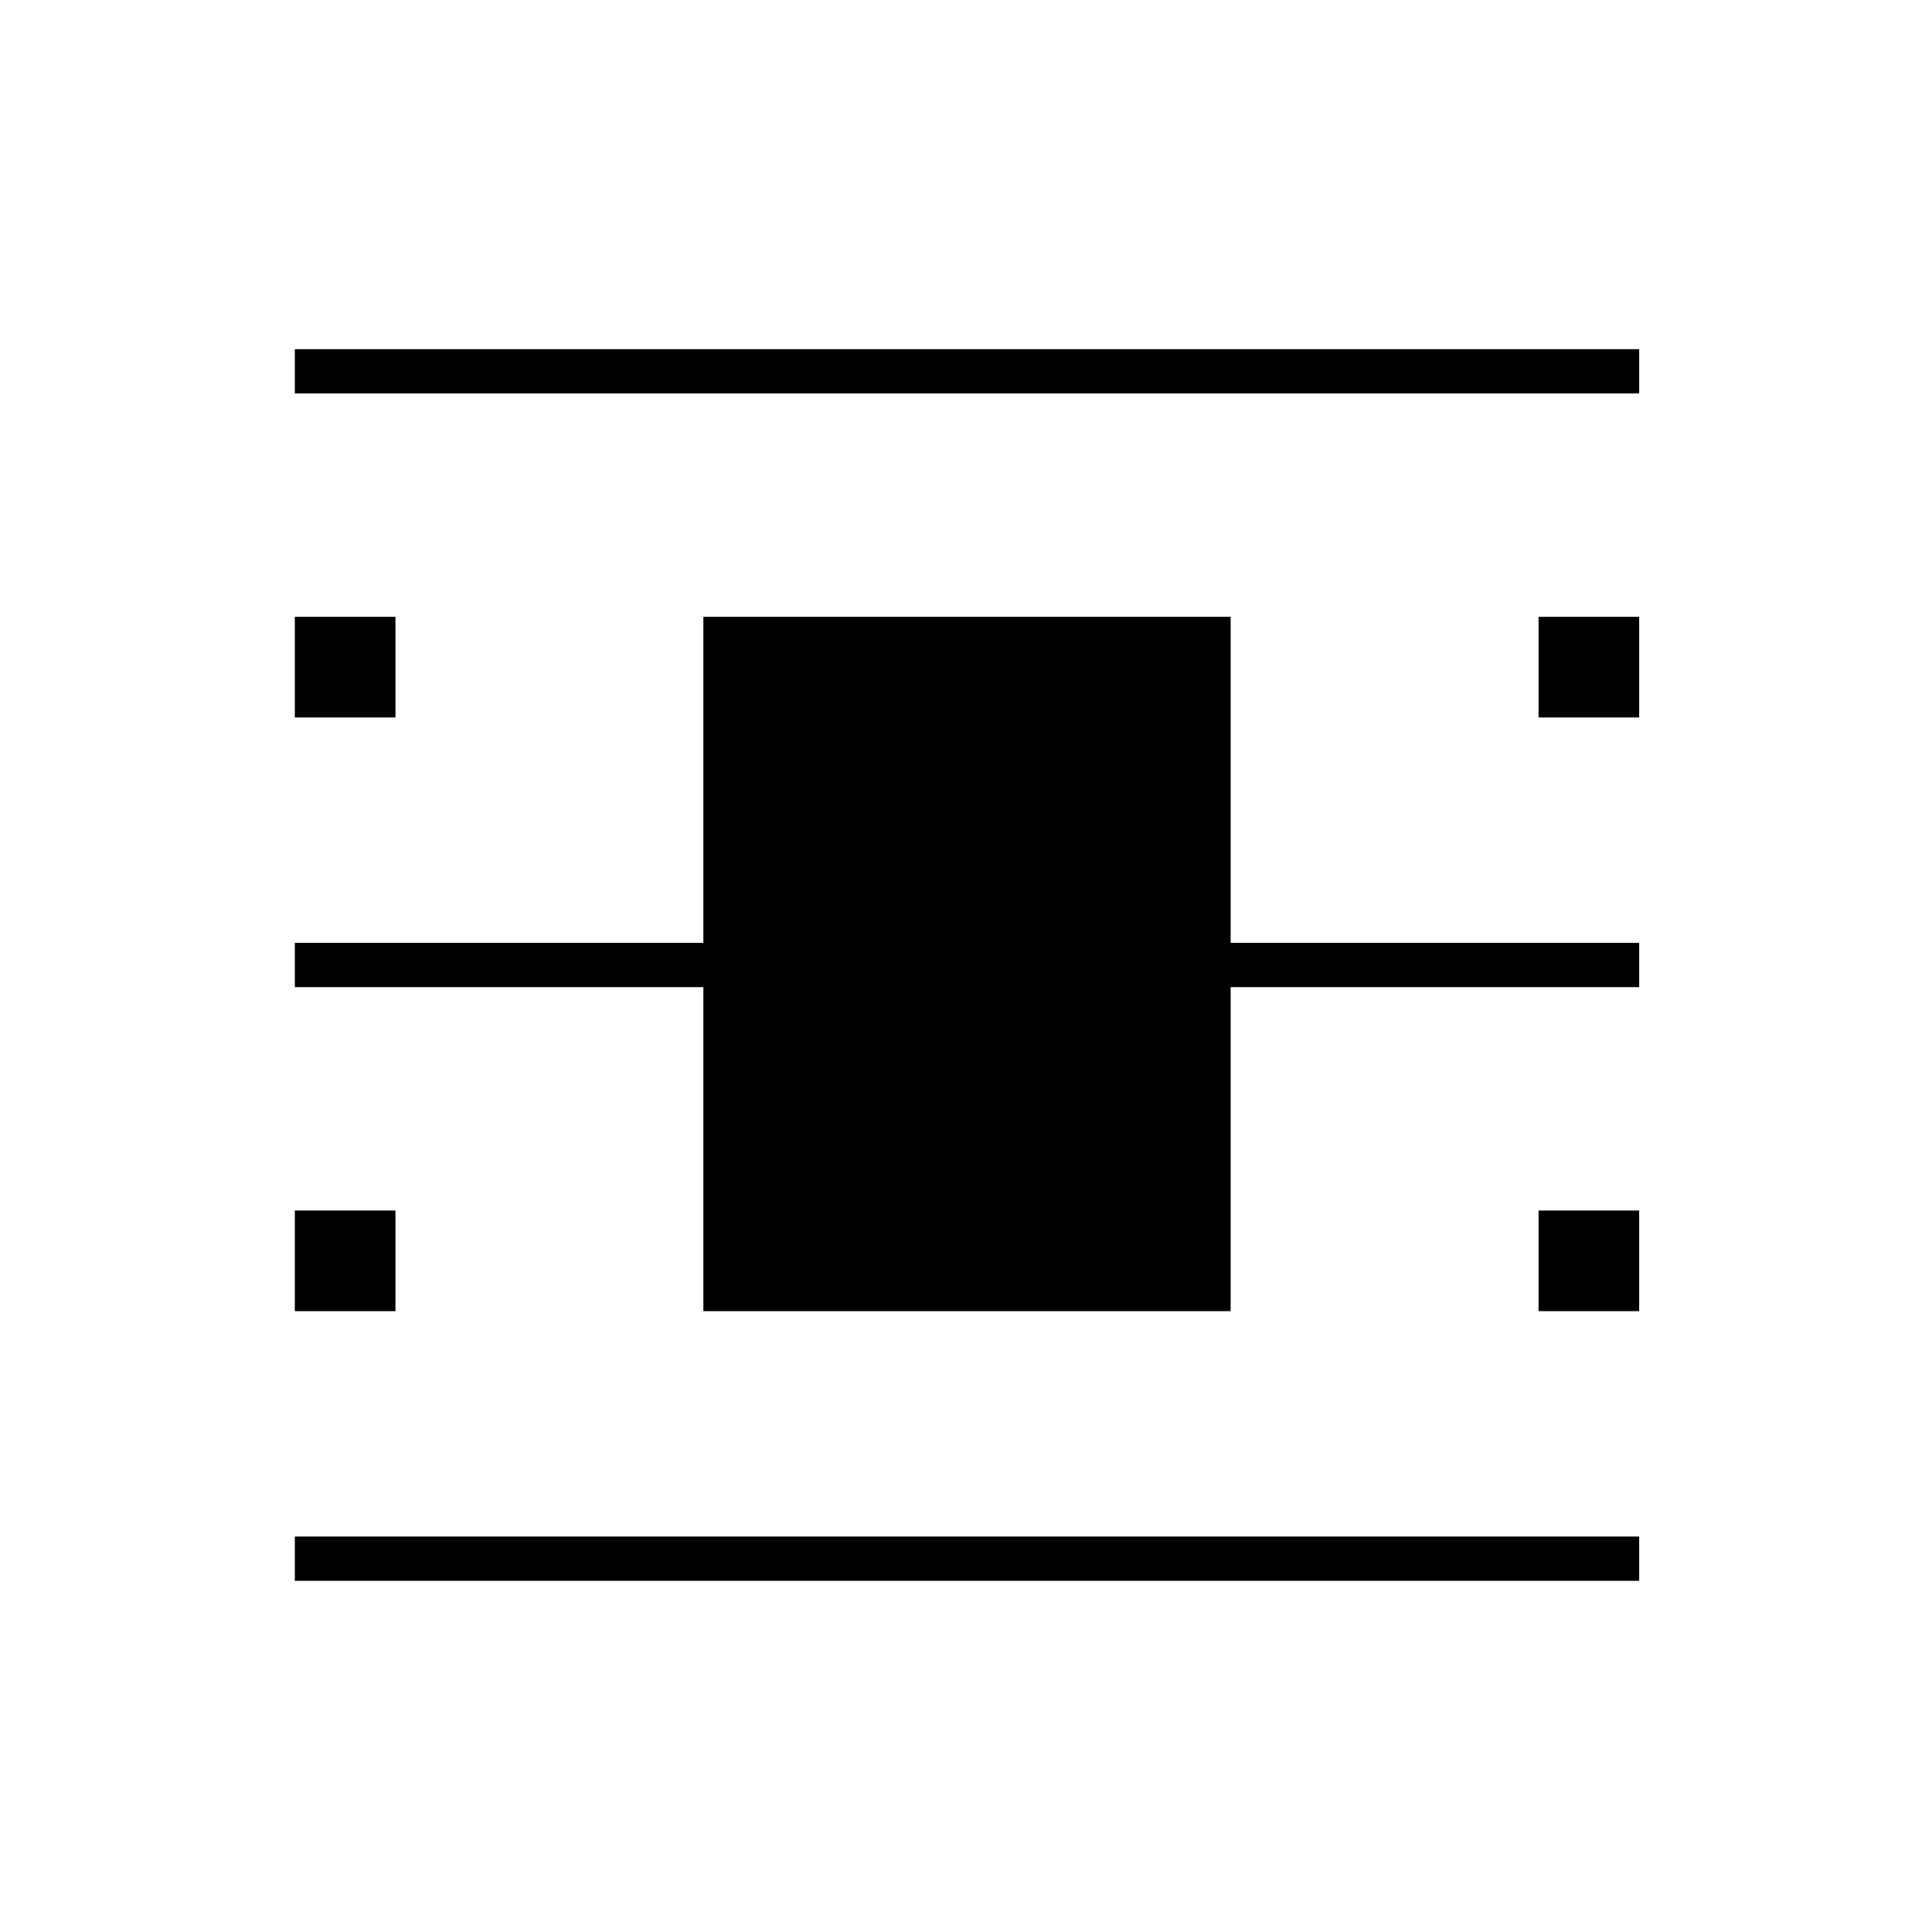<svg xmlns="http://www.w3.org/2000/svg" height="48" viewBox="0 -960 960 960" width="48"><path d="M146.5-174.5v-22h668v22h-668Zm0-590v-22h668v22h-668Zm0 161v-50h50v50h-50Zm618 0v-50h50v50h-50Zm-618 295v-50h50v50h-50Zm618 0v-50h50v50h-50Zm-415 0v-161h-203v-22h203v-162h262v162h203v22h-203v161h-262Z"/></svg>